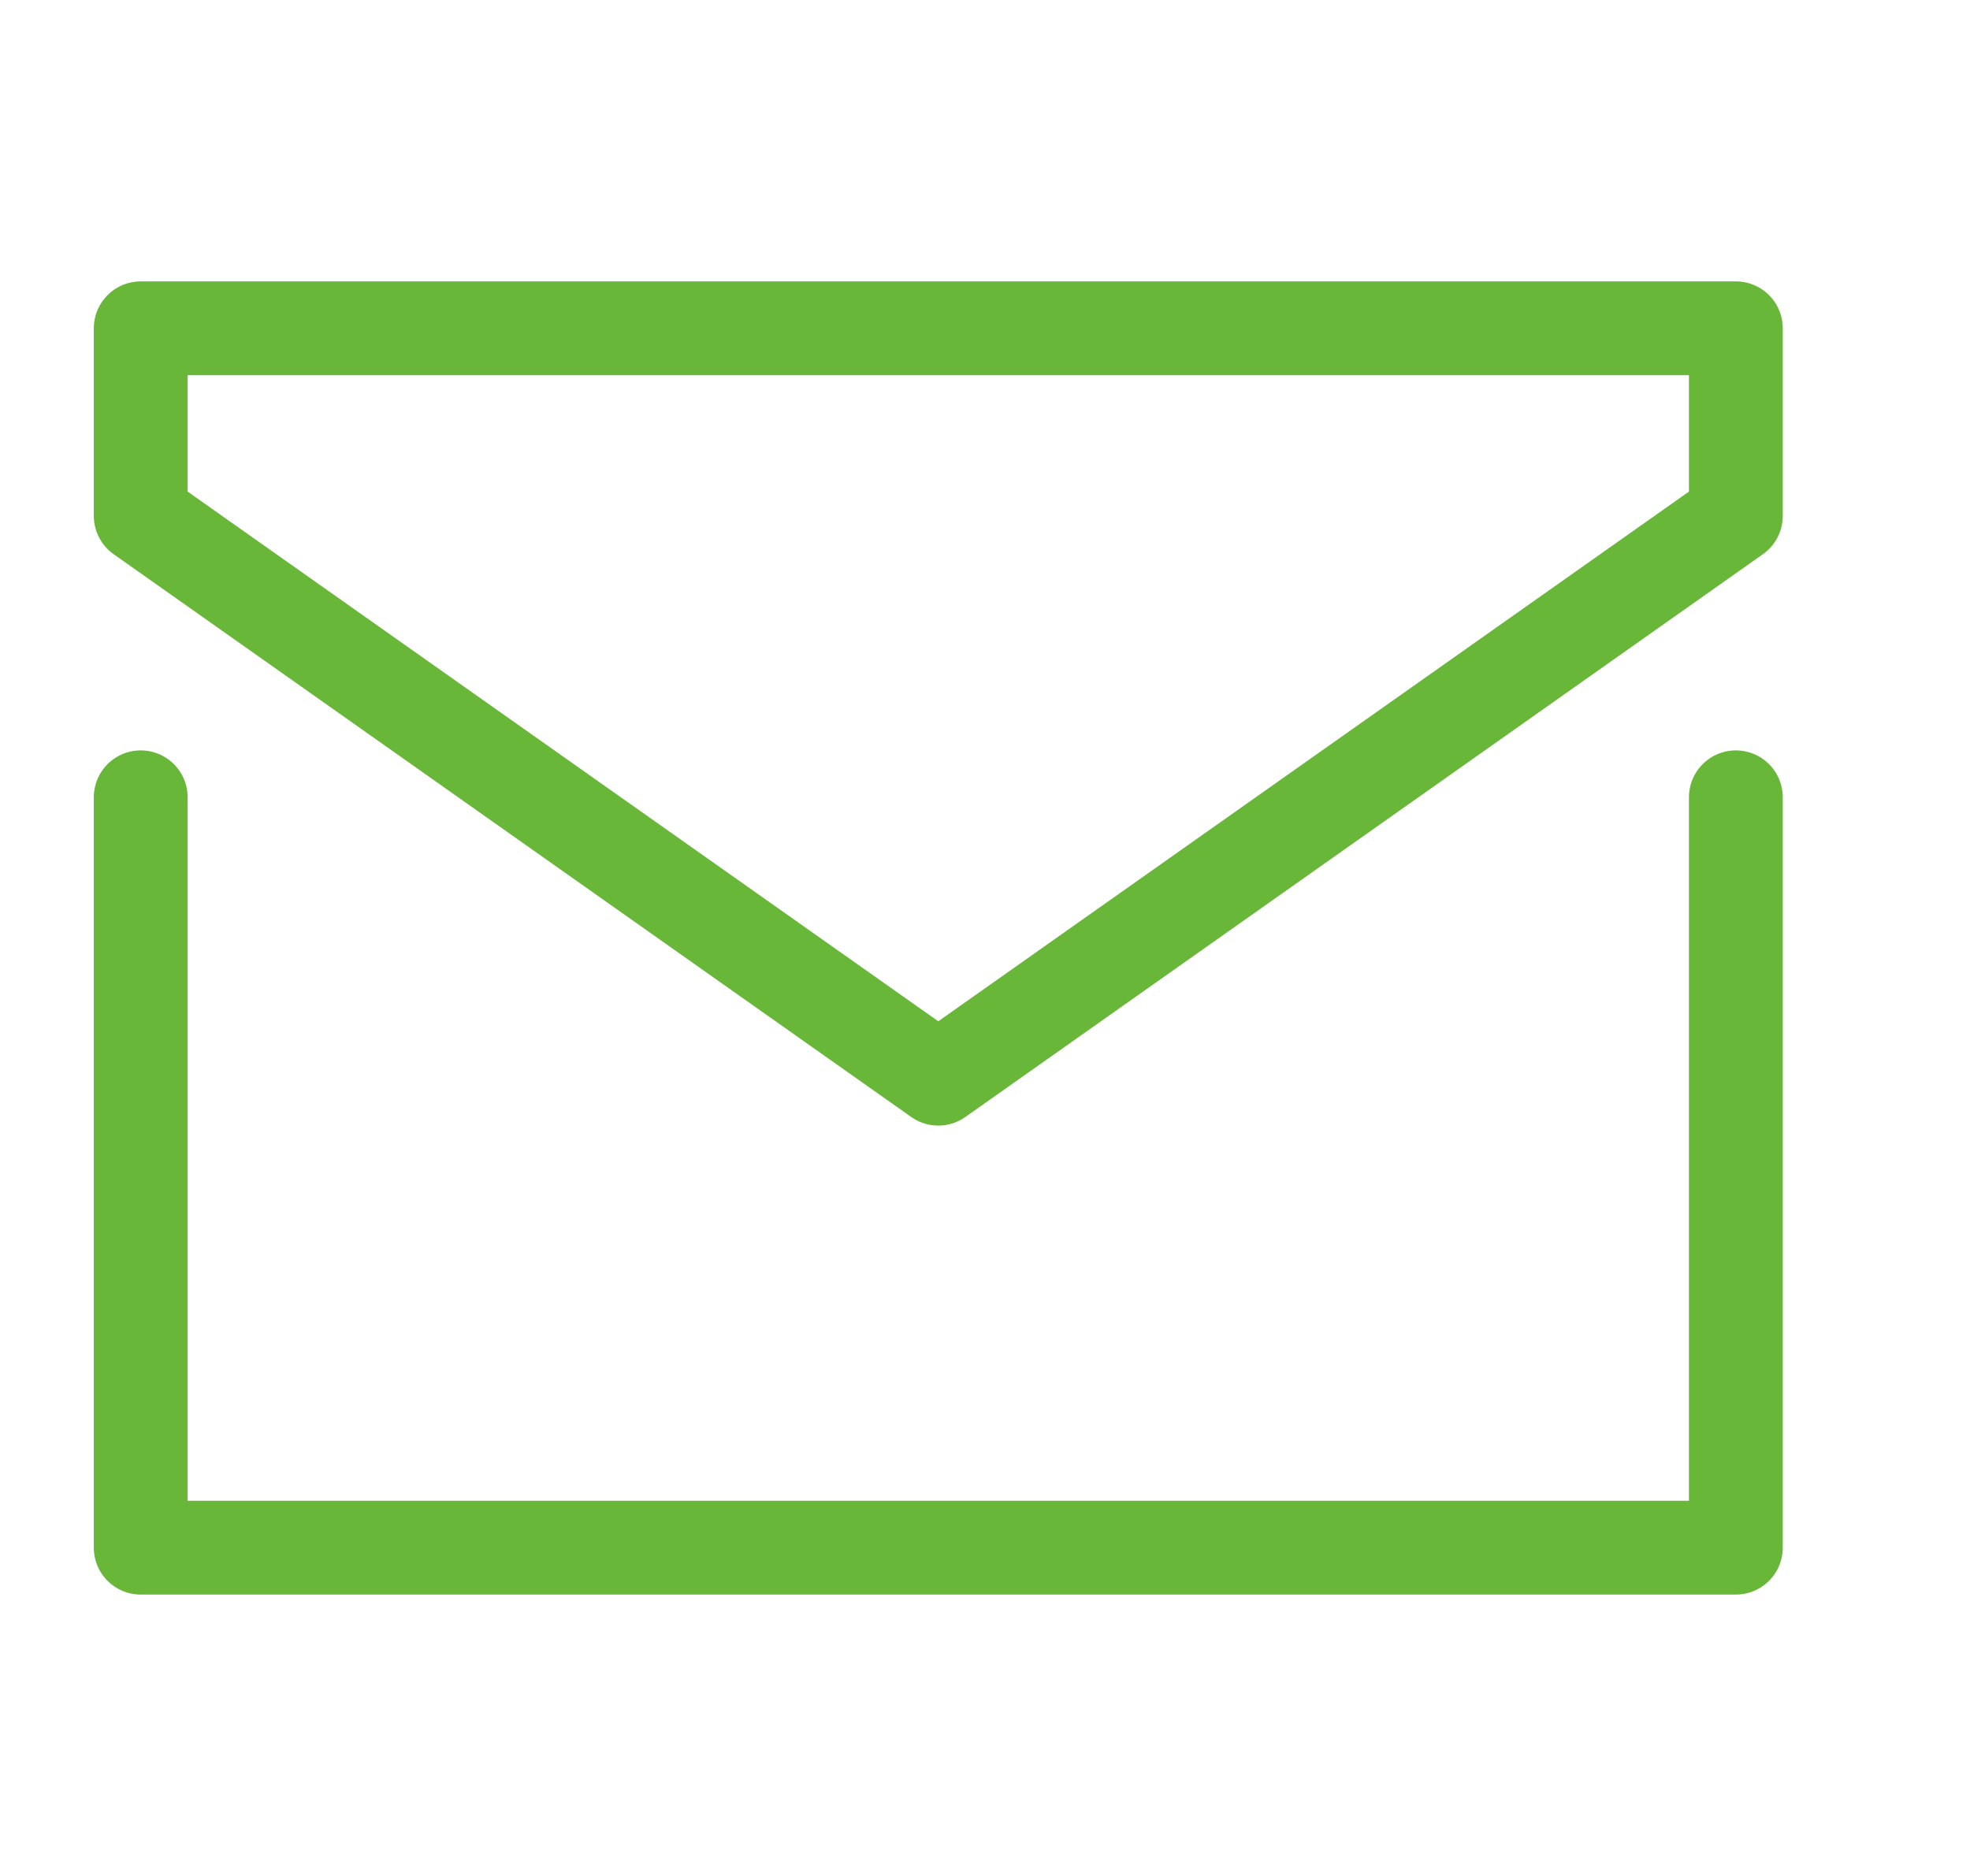 <svg width="21" height="20" viewBox="0 0 21 20" fill="none" xmlns="http://www.w3.org/2000/svg">
  <path d="M1.5 8.5V16.5H18.504V8.5M1.5 3.5H18.504V5.5L10.002 11.5L1.5 5.5V3.5Z" stroke="#68b738" stroke-linecap="round" stroke-linejoin="round"/>
</svg>
